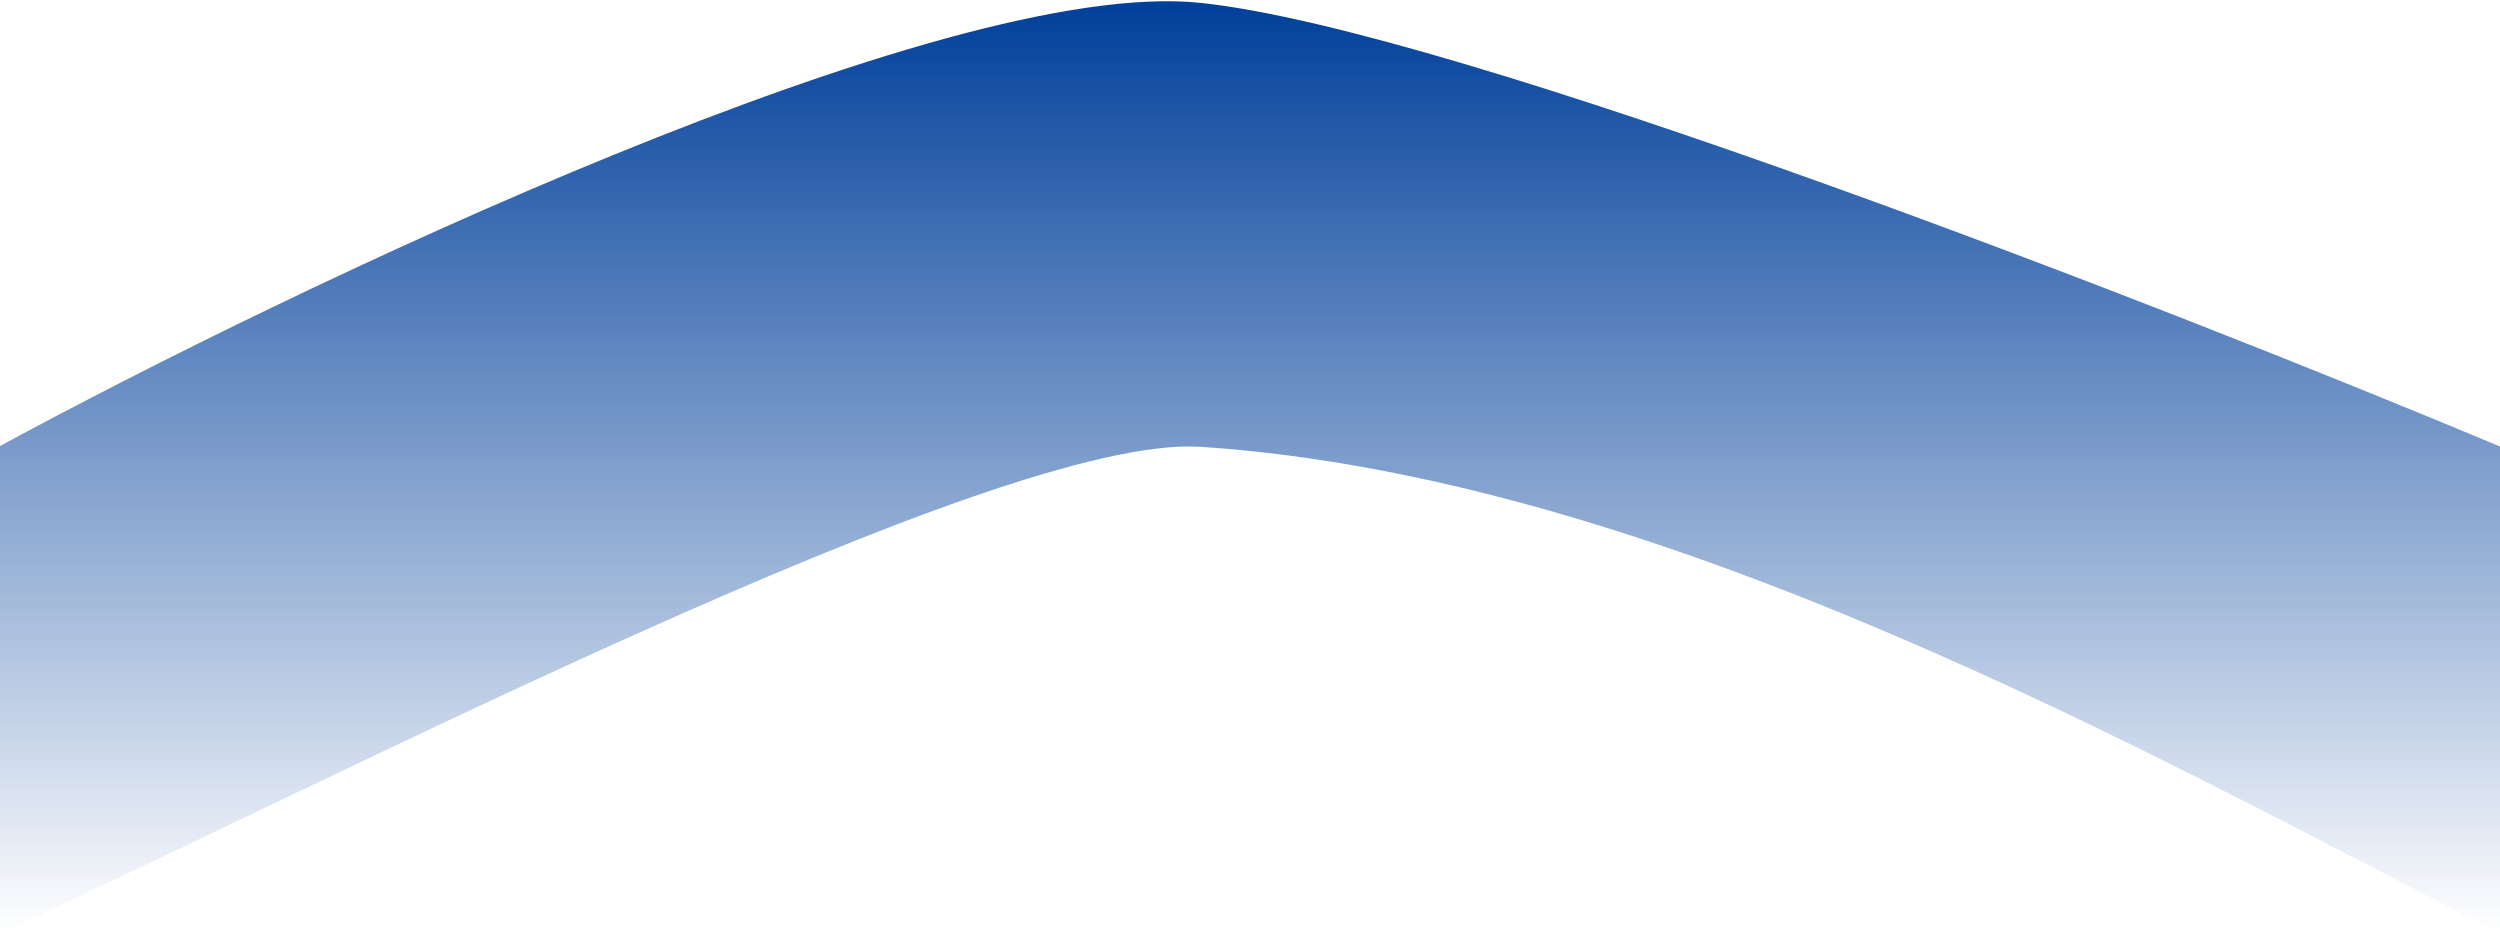 <svg width="1920" height="718" viewBox="0 0 1920 718" fill="none" xmlns="http://www.w3.org/2000/svg">
<path d="M-1.158 343.174V717.259C243.041 606.007 766.53 332.822 922.304 343.174C1275.82 366.667 1651.51 579.121 1920.68 717.259V343.174C1670.11 238.259 1119.63 23.189 922.304 2.234C724.978 -18.721 224.444 220.796 -1.158 343.174Z" fill="url(#paint0_linear_441_1368)"/>
<defs>
<linearGradient id="paint0_linear_441_1368" x1="959.761" y1="0.944" x2="959.761" y2="717.259" gradientUnits="userSpaceOnUse">
<stop stop-color="#003F9A"/>
<stop offset="1" stop-color="#003F9A" stop-opacity="0"/>
</linearGradient>
</defs>
</svg>
